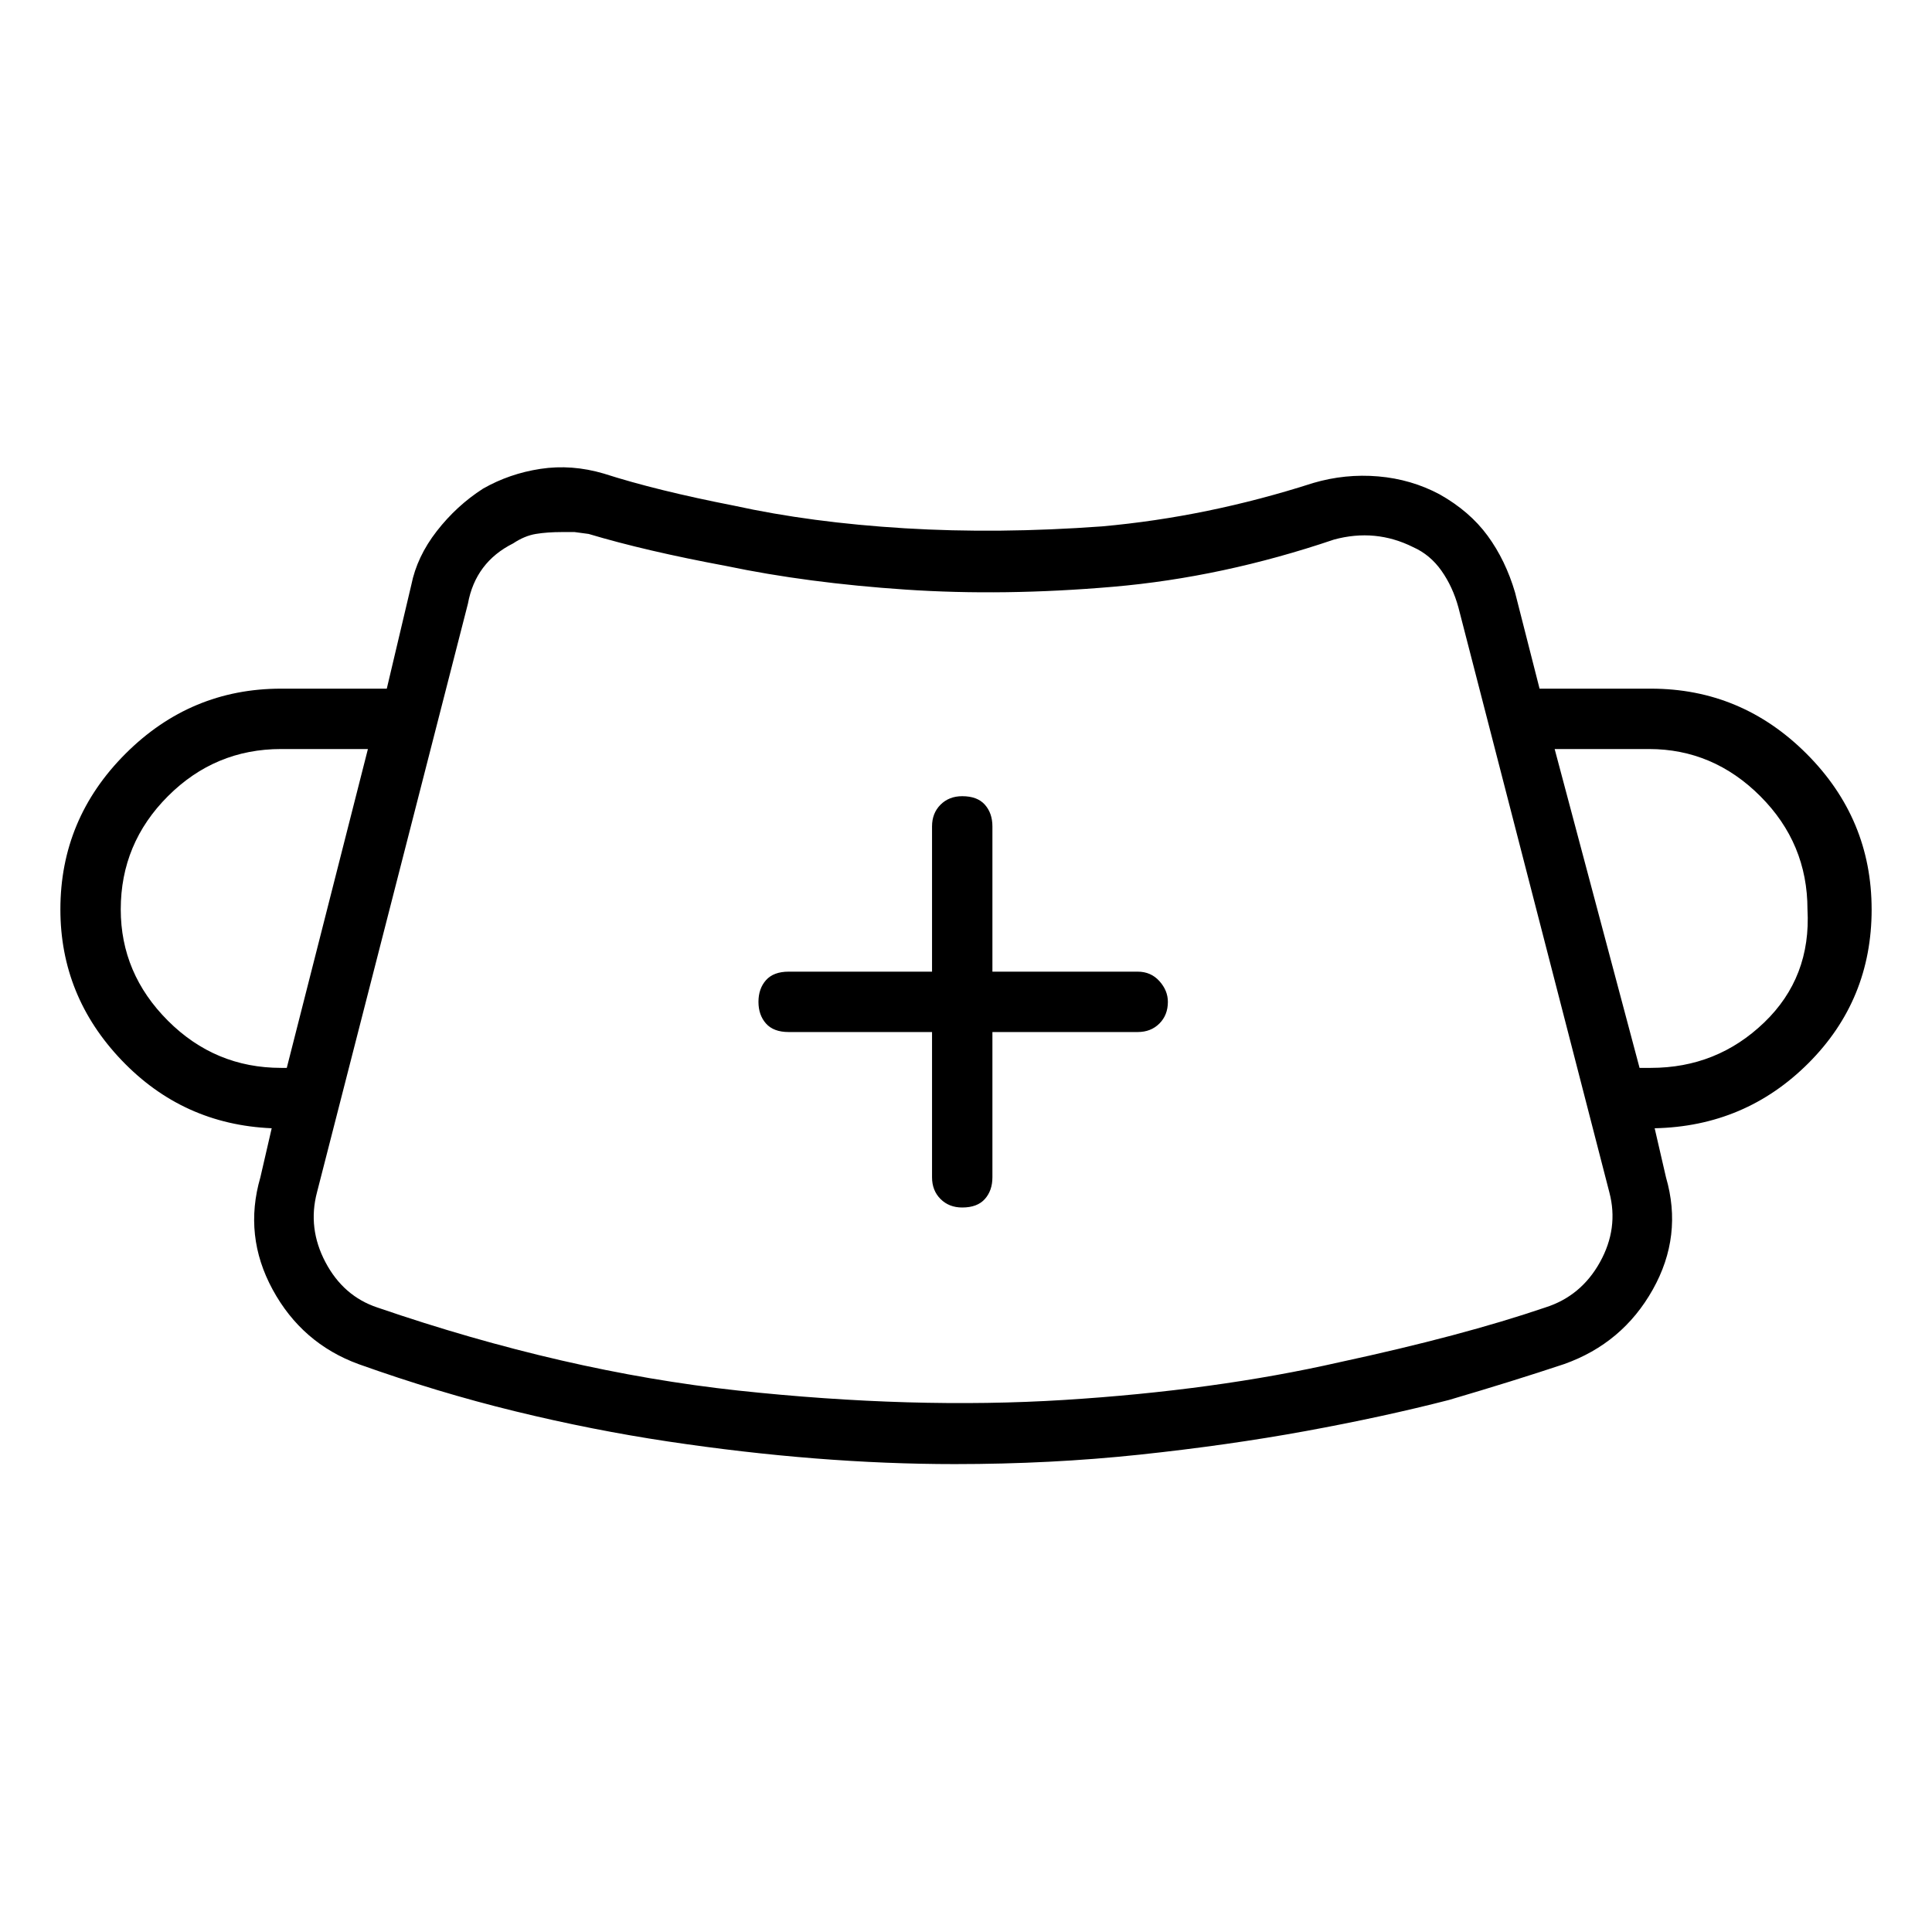 <svg viewBox="0 0 1024 1024" xmlns="http://www.w3.org/2000/svg">
  <path transform="scale(1, -1) translate(0, -960)" fill="currentColor" d="M603 445h-77v77q0 7 -4 11.5t-12 4.5q-7 0 -11.5 -4.5t-4.5 -11.5v-77h-76q-8 0 -12 -4.5t-4 -11.5t4 -11.5t12 -4.5h76v-77q0 -7 4.5 -11.5t11.5 -4.5q8 0 12 4.5t4 11.5v77h77q7 0 11.5 4.5t4.5 11.5q0 6 -4.5 11t-11.5 5zM992 478q0 48 -34.5 82.5t-82.5 34.5h-59 l-13 51q-5 17 -14.5 30t-25.5 22q-15 8 -32.5 9.5t-34.5 -3.5q-56 -18 -112 -23q-55 -4 -104.5 -1t-90.5 12q-41 8 -69 17q-17 5 -33.5 2.5t-30.5 -10.5q-14 -9 -24.5 -22.5t-13.5 -28.5l-13 -55h-56q-48 0 -82.5 -34.5t-34.5 -82.5q0 -46 32.5 -80t79.5 -36l-6 -26 q-9 -31 6.5 -59.5t45.5 -39.5q42 -15 83 -25t81 -16t78 -9t74 -3q51 0 98 5t88 12.5t76 16.5q34 10 61 19q31 11 47 39.5t7 59.5l-6 26q48 1 81.5 34.5t33.5 81.5v0zM149 394q-35 0 -60 25t-25 59q0 35 25 60t60 25h46l-43 -169h-3zM819 267q-44 -15 -109 -29 q-66 -15 -146 -20t-173 5q-92 10 -191 44q-18 6 -27.5 24t-4.5 37l80 312q2 11 8 19t16 13q6 4 12 5t14 1h6.5t7.5 -1q30 -9 73 -17q43 -9 95 -12.5t110 1.5t117 25q11 3 21.5 2t20.5 -6q9 -4 15 -12.5t9 -19.5l80 -310q5 -19 -5 -37t-29 -24zM875 394h-6l-45 169h50 q34 0 59 -25t25 -60q2 -36 -23 -60t-60 -24z" />
</svg>